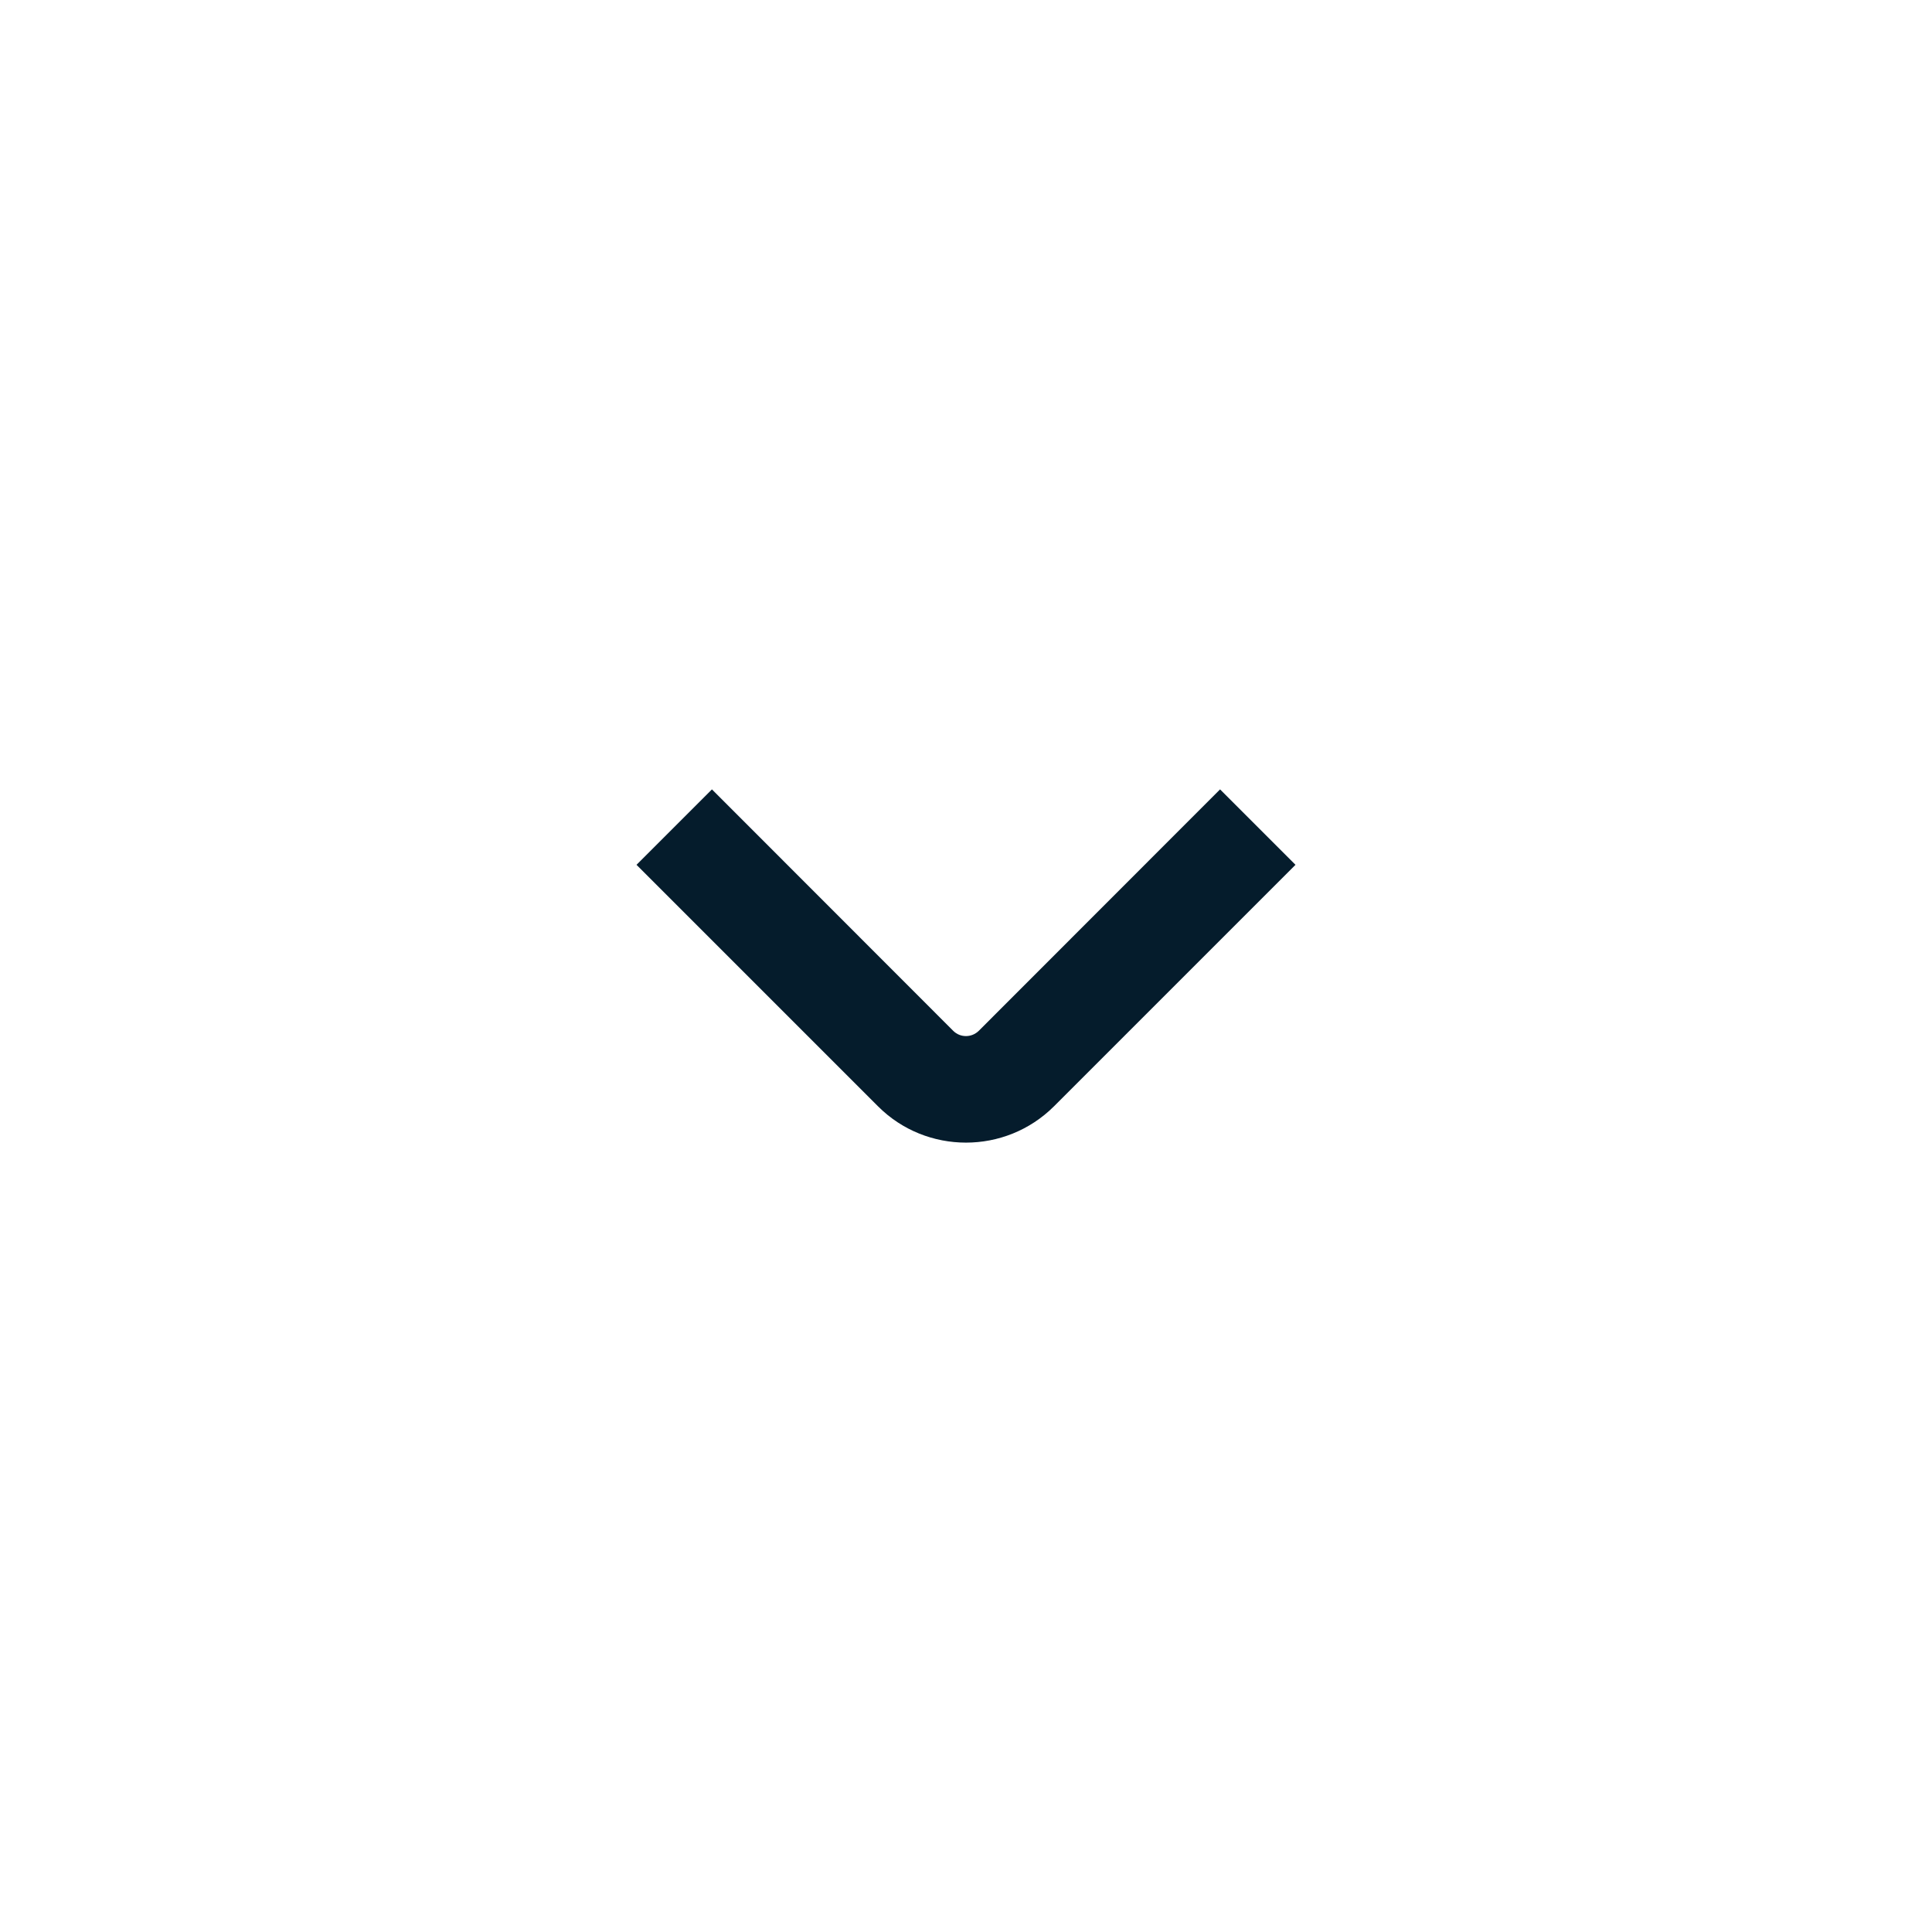 <?xml version="1.0" encoding="UTF-8"?>
<svg width="24px" height="24px" viewBox="0 0 24 24" version="1.1" xmlns="http://www.w3.org/2000/svg" xmlns:xlink="http://www.w3.org/1999/xlink">
    <!-- Generator: Sketch 55.1 (78136) - https://sketchapp.com -->
    <title>_Guidelines/Iconography/Primary/Carrot/Down</title>
    <desc>Created with Sketch.</desc>
    <defs>
        <path d="M12,14.194 C11.604,14.194 11.208,14.044 10.908,13.744 L7.907,10.743 L8.844,9.806 L11.843,12.807 C11.93,12.892 12.069,12.892 12.158,12.806 L15.156,9.806 L16.093,10.743 L13.093,13.743 C12.791,14.044 12.395,14.194 12,14.194" id="path-1"></path>
    </defs>
    <g id="_Guidelines/Iconography/Primary/Carrot/Down" stroke="none" stroke-width="1" fill="none" fill-rule="evenodd">
        <mask id="mask-2" fill="white">
            <use xlink:href="#path-1"></use>
        </mask>
        <use id="Color" fill="#051C2C" xlink:href="#path-1"></use>
    </g>
</svg>